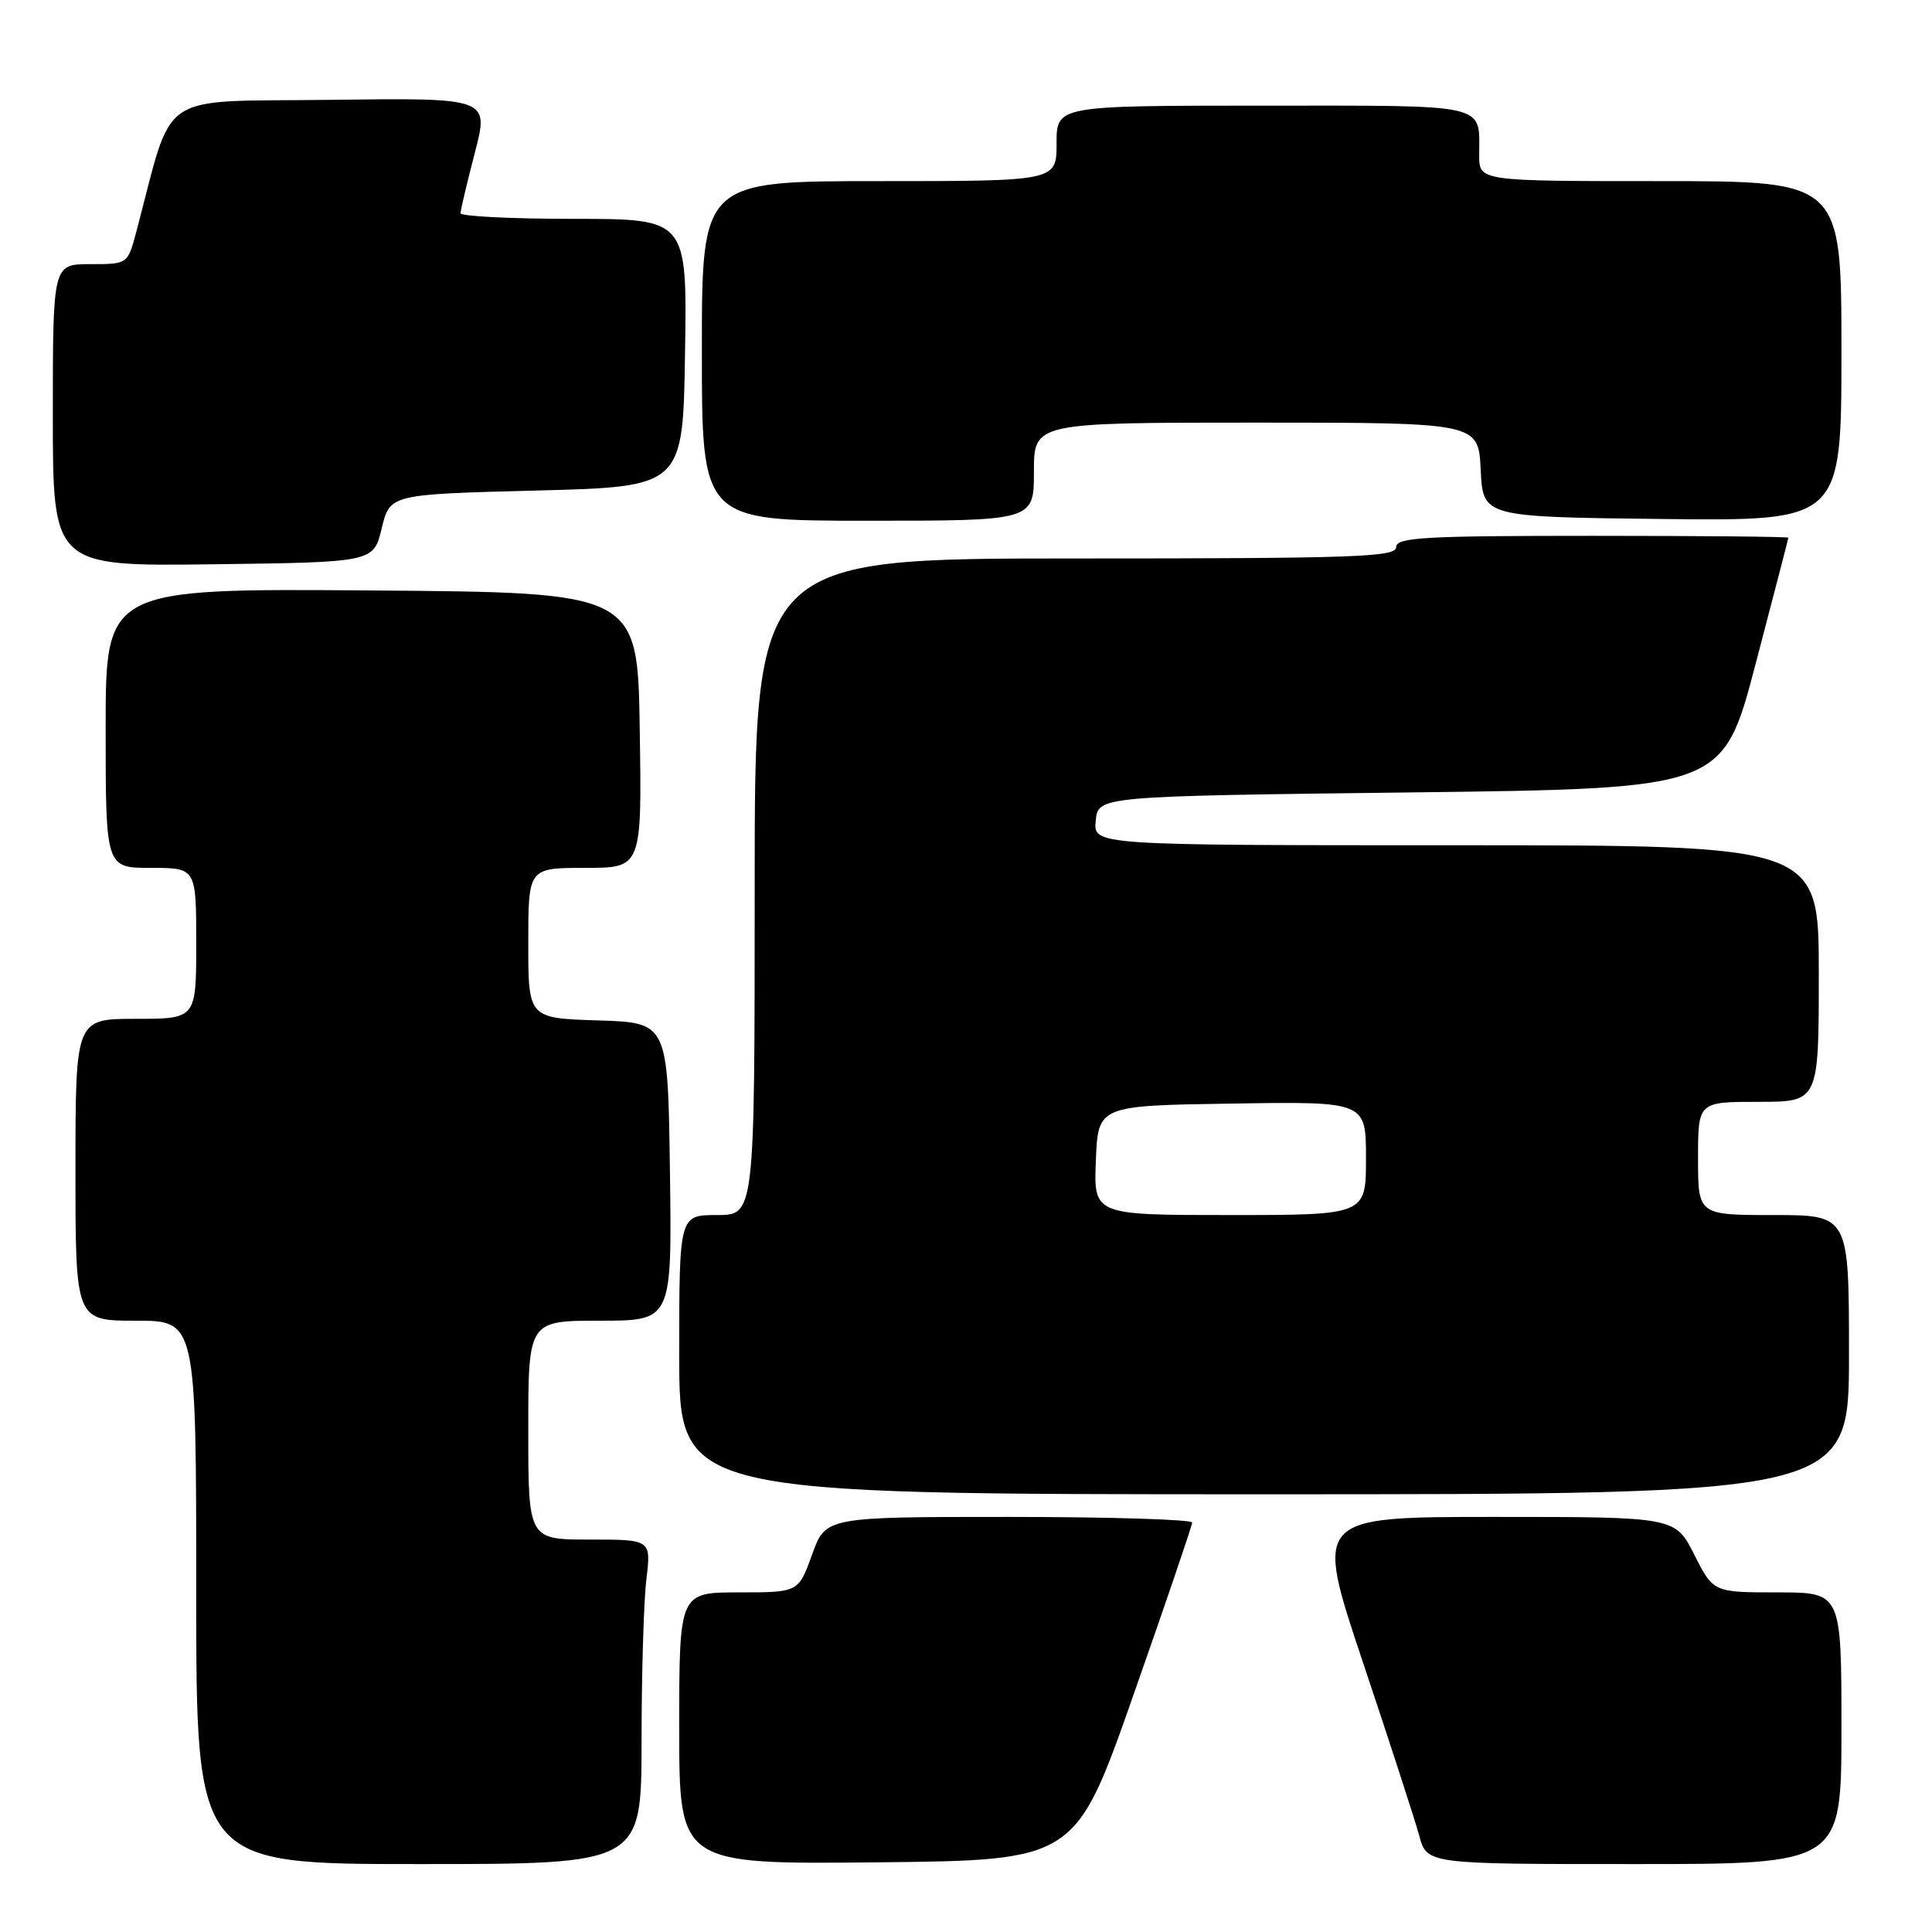 <?xml version="1.0" encoding="UTF-8" standalone="no"?>
<!DOCTYPE svg PUBLIC "-//W3C//DTD SVG 1.1//EN" "http://www.w3.org/Graphics/SVG/1.1/DTD/svg11.dtd" >
<svg xmlns="http://www.w3.org/2000/svg" xmlns:xlink="http://www.w3.org/1999/xlink" version="1.1" viewBox="0 0 256 256">
 <g >
 <path fill="currentColor"
d=" M 85.01 230.75 C 85.01 221.81 85.30 212.14 85.65 209.25 C 86.28 204.00 86.28 204.00 78.14 204.00 C 70.00 204.00 70.00 204.00 70.00 189.50 C 70.00 175.00 70.00 175.00 79.52 175.00 C 89.04 175.00 89.04 175.00 88.77 155.25 C 88.50 135.50 88.50 135.50 79.25 135.21 C 70.00 134.92 70.00 134.92 70.00 124.96 C 70.00 115.00 70.00 115.00 77.52 115.00 C 85.05 115.00 85.05 115.00 84.77 96.75 C 84.50 78.50 84.50 78.50 49.25 78.24 C 14.00 77.97 14.00 77.97 14.00 96.49 C 14.00 115.00 14.00 115.00 20.00 115.00 C 26.00 115.00 26.00 115.00 26.00 125.00 C 26.00 135.00 26.00 135.00 18.00 135.00 C 10.00 135.00 10.00 135.00 10.00 155.00 C 10.00 175.00 10.00 175.00 18.00 175.00 C 26.00 175.00 26.00 175.00 26.00 211.00 C 26.00 247.00 26.00 247.00 55.50 247.00 C 85.00 247.00 85.00 247.00 85.01 230.75 Z  M 150.22 224.50 C 154.47 212.40 157.96 202.16 157.97 201.75 C 157.99 201.34 147.06 201.00 133.70 201.00 C 109.40 201.00 109.40 201.00 107.60 206.00 C 105.80 211.00 105.80 211.00 97.90 211.00 C 90.00 211.00 90.00 211.00 90.00 229.02 C 90.00 247.03 90.00 247.03 116.25 246.77 C 142.50 246.50 142.50 246.50 150.22 224.50 Z  M 244.00 229.00 C 244.00 211.00 244.00 211.00 235.52 211.00 C 227.03 211.00 227.03 211.00 224.50 206.00 C 221.97 201.00 221.97 201.00 198.06 201.00 C 174.15 201.00 174.15 201.00 180.59 220.25 C 184.14 230.84 187.50 241.19 188.06 243.25 C 189.08 247.00 189.08 247.00 216.54 247.00 C 244.00 247.00 244.00 247.00 244.00 229.00 Z  M 245.00 179.50 C 245.00 161.00 245.00 161.00 235.00 161.00 C 225.00 161.00 225.00 161.00 225.00 153.50 C 225.00 146.00 225.00 146.00 233.00 146.00 C 241.00 146.00 241.00 146.00 241.00 129.00 C 241.00 112.00 241.00 112.00 192.94 112.00 C 144.87 112.00 144.87 112.00 145.19 108.75 C 145.50 105.50 145.50 105.50 186.90 105.00 C 228.29 104.50 228.29 104.50 232.62 88.00 C 235.00 78.92 236.96 71.39 236.97 71.25 C 236.99 71.11 225.30 71.00 211.00 71.00 C 188.56 71.00 185.00 71.21 185.00 72.50 C 185.00 73.81 179.61 74.00 142.50 74.00 C 100.00 74.00 100.00 74.00 100.00 117.50 C 100.00 161.00 100.00 161.00 95.00 161.00 C 90.00 161.00 90.00 161.00 90.00 179.50 C 90.00 198.00 90.00 198.00 167.50 198.00 C 245.00 198.00 245.00 198.00 245.00 179.50 Z  M 50.58 70.00 C 51.67 65.50 51.67 65.50 71.08 65.00 C 90.50 64.50 90.50 64.50 90.77 46.75 C 91.05 29.00 91.05 29.00 76.02 29.00 C 67.76 29.00 61.01 28.66 61.02 28.25 C 61.03 27.84 61.88 24.23 62.92 20.23 C 64.81 12.96 64.81 12.96 43.76 13.23 C 20.42 13.53 23.11 11.70 18.05 30.75 C 16.92 35.00 16.92 35.00 11.96 35.00 C 7.00 35.00 7.00 35.00 7.00 55.02 C 7.00 75.04 7.00 75.04 28.25 74.77 C 49.50 74.50 49.50 74.50 50.58 70.00 Z  M 137.00 62.50 C 137.00 56.00 137.00 56.00 166.45 56.00 C 195.90 56.00 195.90 56.00 196.20 62.25 C 196.50 68.50 196.50 68.50 220.25 68.77 C 244.00 69.04 244.00 69.04 244.00 46.52 C 244.00 24.00 244.00 24.00 220.00 24.00 C 196.00 24.00 196.00 24.00 196.00 20.58 C 196.00 13.62 197.67 14.00 167.39 14.00 C 140.00 14.00 140.00 14.00 140.00 19.00 C 140.00 24.00 140.00 24.00 116.50 24.00 C 93.00 24.00 93.00 24.00 93.00 46.50 C 93.00 69.00 93.00 69.00 115.00 69.00 C 137.00 69.00 137.00 69.00 137.00 62.50 Z  M 145.21 153.75 C 145.50 146.50 145.50 146.50 163.25 146.23 C 181.00 145.95 181.00 145.95 181.00 153.48 C 181.00 161.00 181.00 161.00 162.96 161.00 C 144.91 161.00 144.91 161.00 145.21 153.75 Z "/>
</g>
</svg>